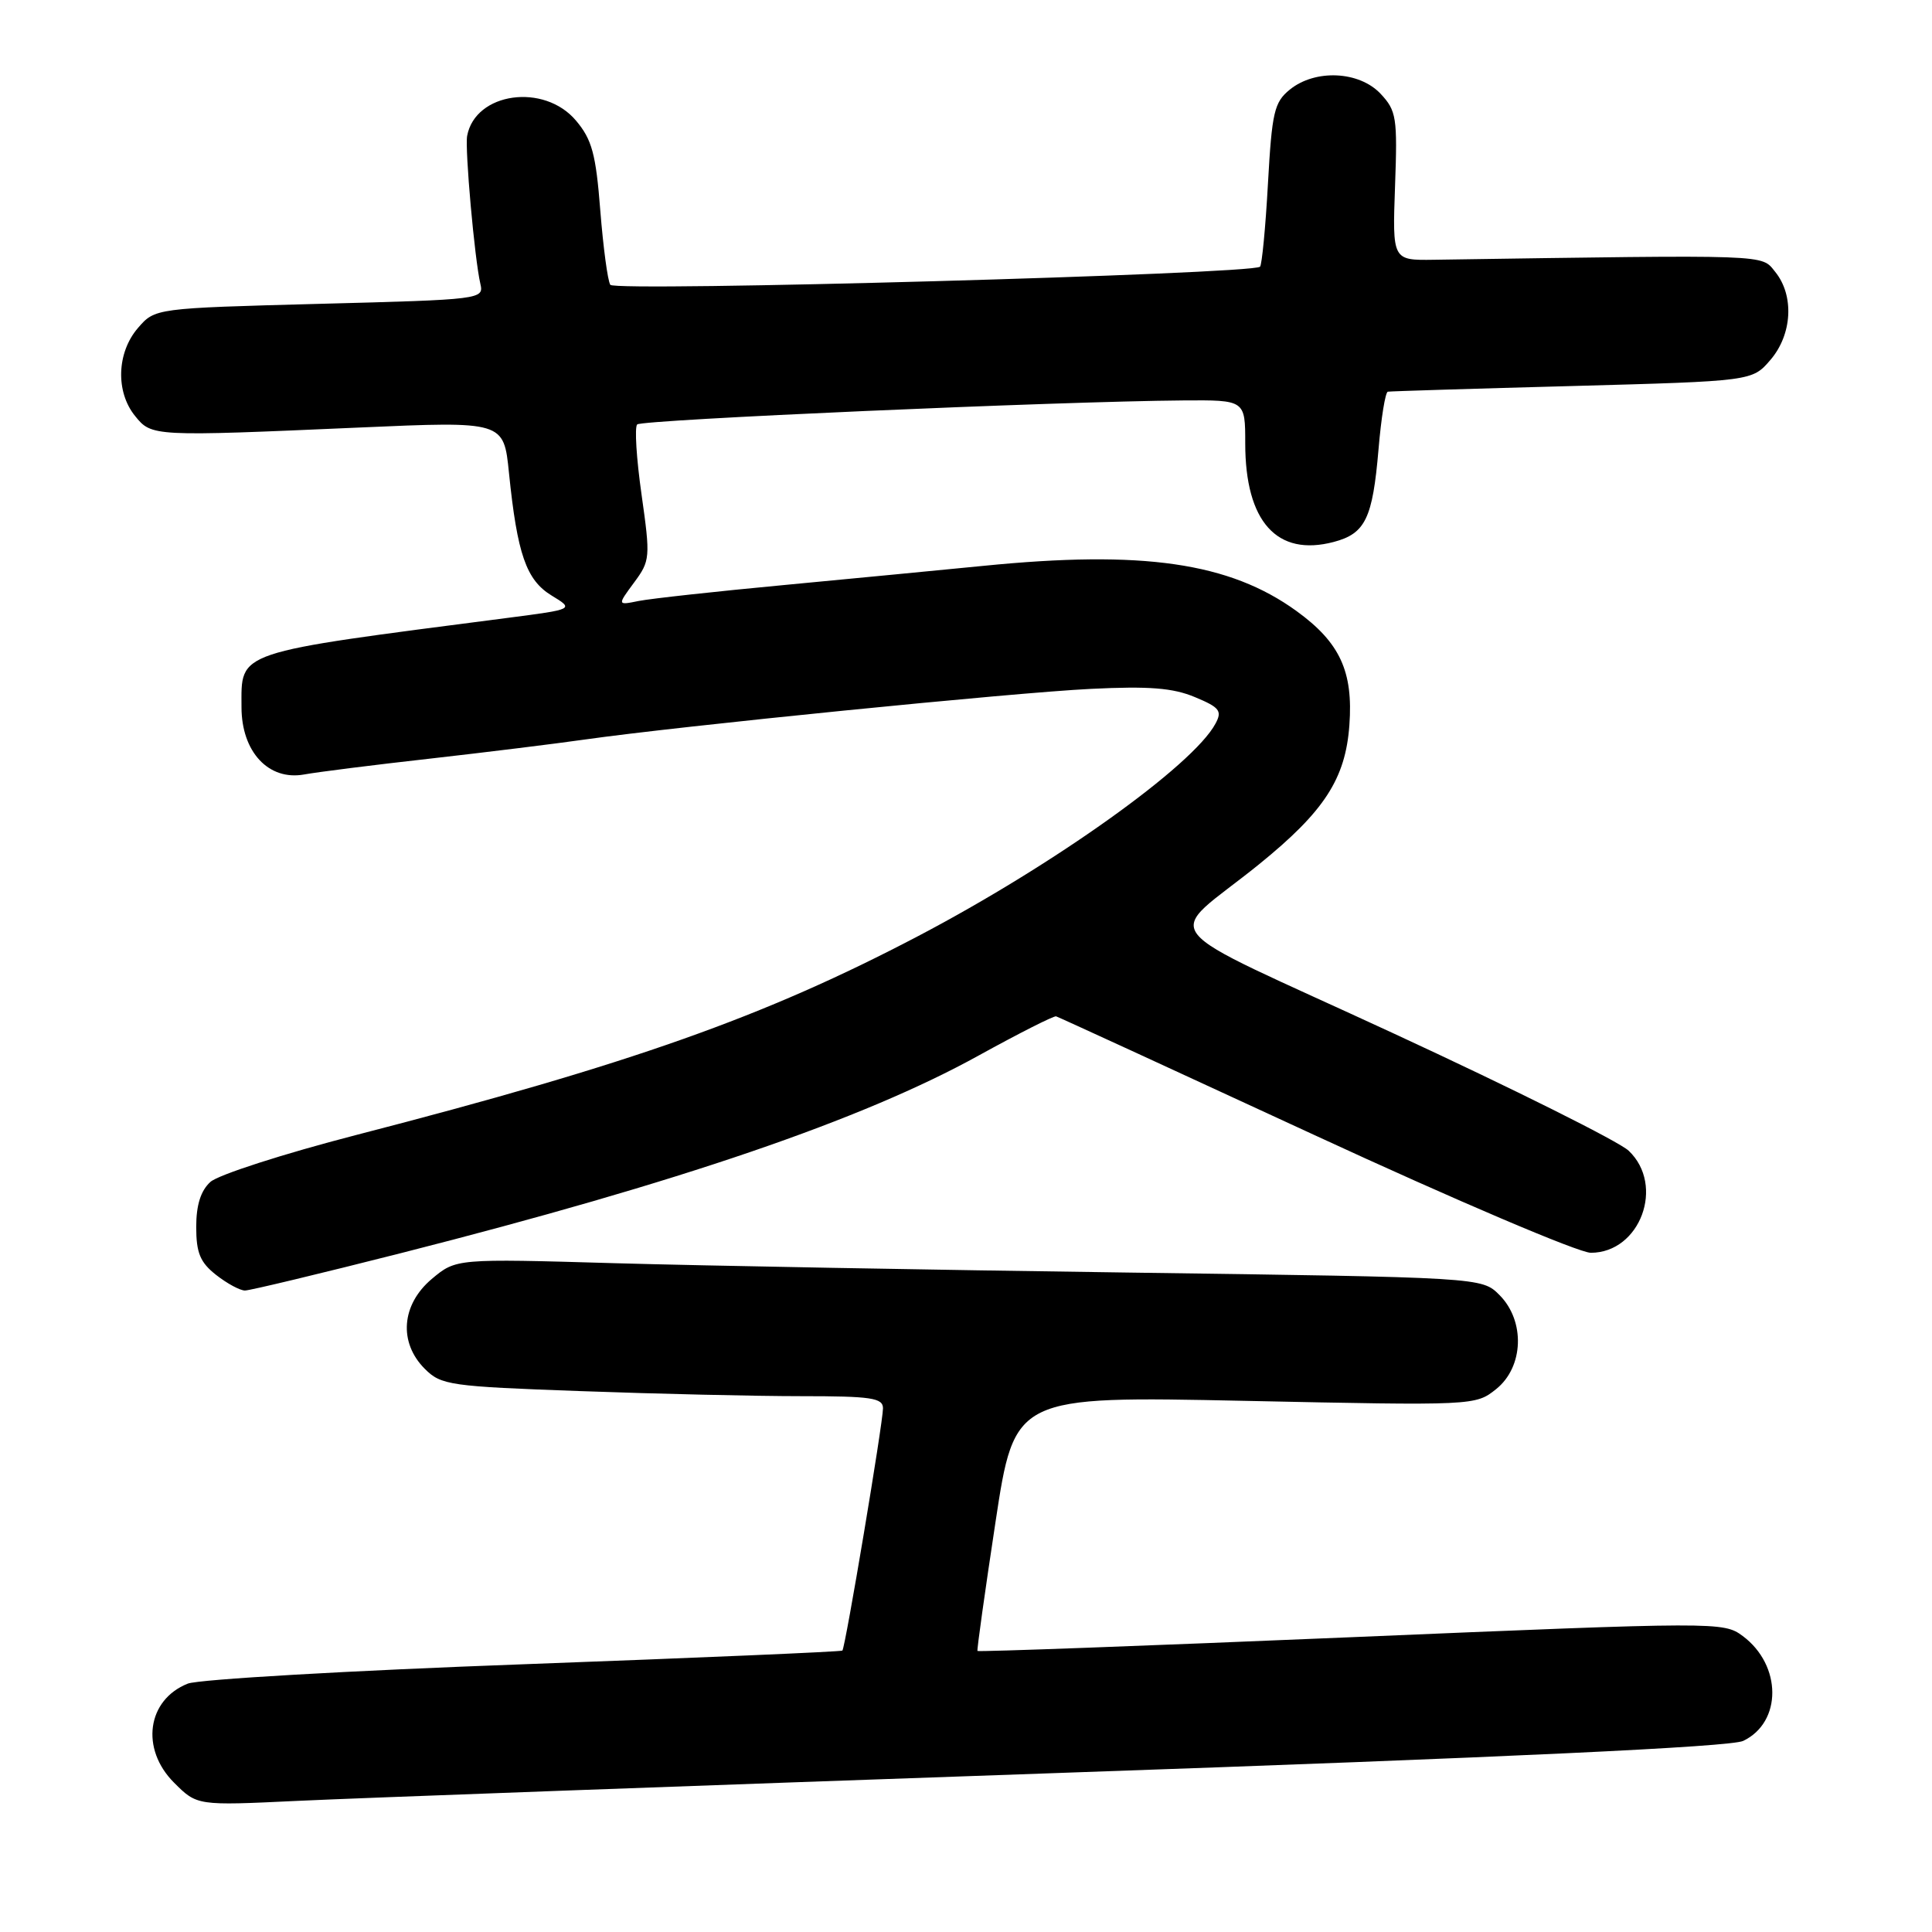 <?xml version="1.0" encoding="UTF-8" standalone="no"?>
<!DOCTYPE svg PUBLIC "-//W3C//DTD SVG 1.1//EN" "http://www.w3.org/Graphics/SVG/1.1/DTD/svg11.dtd" >
<svg xmlns="http://www.w3.org/2000/svg" xmlns:xlink="http://www.w3.org/1999/xlink" version="1.1" viewBox="0 0 256 256">
 <g >
 <path fill="currentColor"
d=" M 140.50 234.92 C 200.08 232.85 229.30 231.47 230.98 230.68 C 236.15 228.21 236.12 220.65 230.92 216.78 C 228.37 214.89 227.68 214.89 179.01 216.94 C 151.88 218.08 129.61 218.90 129.52 218.76 C 129.43 218.62 130.50 210.96 131.90 201.74 C 134.44 184.98 134.44 184.98 164.97 185.62 C 195.40 186.26 195.51 186.25 198.25 184.06 C 201.91 181.13 202.12 175.03 198.68 171.59 C 196.35 169.26 196.35 169.26 149.43 168.62 C 123.62 168.27 93.03 167.71 81.46 167.38 C 60.43 166.77 60.43 166.77 57.21 169.47 C 53.18 172.87 52.79 177.88 56.29 181.38 C 58.45 183.54 59.59 183.71 76.95 184.33 C 87.05 184.70 100.20 185.00 106.16 185.00 C 115.47 185.00 117.00 185.23 117.00 186.61 C 117.00 188.53 112.01 218.33 111.62 218.71 C 111.47 218.86 92.49 219.67 69.43 220.52 C 46.37 221.36 26.32 222.52 24.88 223.09 C 19.48 225.24 18.58 231.73 23.06 236.21 C 26.11 239.26 26.11 239.26 39.31 238.63 C 46.56 238.28 92.10 236.61 140.50 234.92 Z  M 53.27 166.01 C 90.10 156.64 114.31 148.36 129.70 139.85 C 135.03 136.91 139.64 134.58 139.94 134.67 C 140.25 134.76 155.67 141.85 174.21 150.42 C 192.90 159.06 209.20 166.00 210.79 166.00 C 217.33 166.00 220.65 157.07 215.81 152.48 C 214.54 151.27 200.52 144.27 184.65 136.93 C 151.77 121.71 154.19 124.76 166.86 114.50 C 175.48 107.51 178.29 103.19 178.80 96.08 C 179.32 88.96 177.54 85.13 171.80 80.97 C 162.91 74.53 151.42 72.87 130.29 74.98 C 124.91 75.51 113.08 76.65 104.00 77.51 C 94.92 78.36 86.21 79.32 84.64 79.63 C 81.79 80.21 81.79 80.21 84.01 77.20 C 86.16 74.30 86.19 73.89 85.01 65.54 C 84.33 60.78 84.07 56.60 84.43 56.24 C 85.06 55.61 140.10 53.19 156.75 53.06 C 165.00 53.00 165.00 53.00 165.00 58.75 C 165.00 69.12 169.20 73.80 176.73 71.81 C 180.92 70.70 181.88 68.70 182.66 59.55 C 183.01 55.40 183.56 51.95 183.90 51.90 C 184.23 51.84 195.23 51.50 208.34 51.15 C 232.18 50.50 232.18 50.50 234.59 47.69 C 237.48 44.33 237.77 39.17 235.23 36.03 C 233.33 33.69 235.04 33.75 190.00 34.42 C 184.50 34.50 184.50 34.50 184.85 24.67 C 185.18 15.57 185.04 14.67 182.93 12.42 C 180.09 9.41 174.28 9.14 170.91 11.87 C 168.84 13.55 168.54 14.85 168.01 24.33 C 167.69 30.15 167.21 35.11 166.96 35.34 C 165.91 36.33 81.48 38.68 80.87 37.74 C 80.52 37.21 79.93 32.77 79.54 27.87 C 78.96 20.42 78.44 18.49 76.33 15.99 C 72.11 10.96 62.98 12.23 61.90 18.00 C 61.58 19.69 62.89 34.38 63.65 37.60 C 64.13 39.66 63.83 39.70 42.34 40.26 C 20.54 40.84 20.54 40.84 18.27 43.47 C 15.47 46.73 15.30 51.91 17.89 55.11 C 20.10 57.85 20.20 57.85 47.62 56.65 C 66.75 55.81 66.75 55.81 67.44 62.65 C 68.54 73.44 69.73 76.86 73.09 78.91 C 76.08 80.73 76.08 80.73 67.29 81.87 C 30.77 86.60 32.00 86.19 32.00 93.70 C 32.00 99.62 35.59 103.48 40.31 102.62 C 42.06 102.30 49.58 101.35 57.00 100.52 C 64.42 99.68 73.65 98.54 77.50 97.99 C 89.97 96.22 134.22 91.78 144.53 91.28 C 152.26 90.90 155.42 91.15 158.33 92.37 C 161.61 93.73 161.97 94.20 161.06 95.88 C 158.10 101.43 139.70 114.57 121.69 124.02 C 101.22 134.76 83.68 140.97 47.13 150.41 C 37.58 152.88 28.92 155.67 27.88 156.61 C 26.60 157.77 26.00 159.67 26.00 162.58 C 26.00 166.01 26.52 167.27 28.63 168.93 C 30.08 170.07 31.80 171.00 32.46 171.00 C 33.11 171.00 42.48 168.75 53.27 166.01 Z "/>
</g>
</svg>